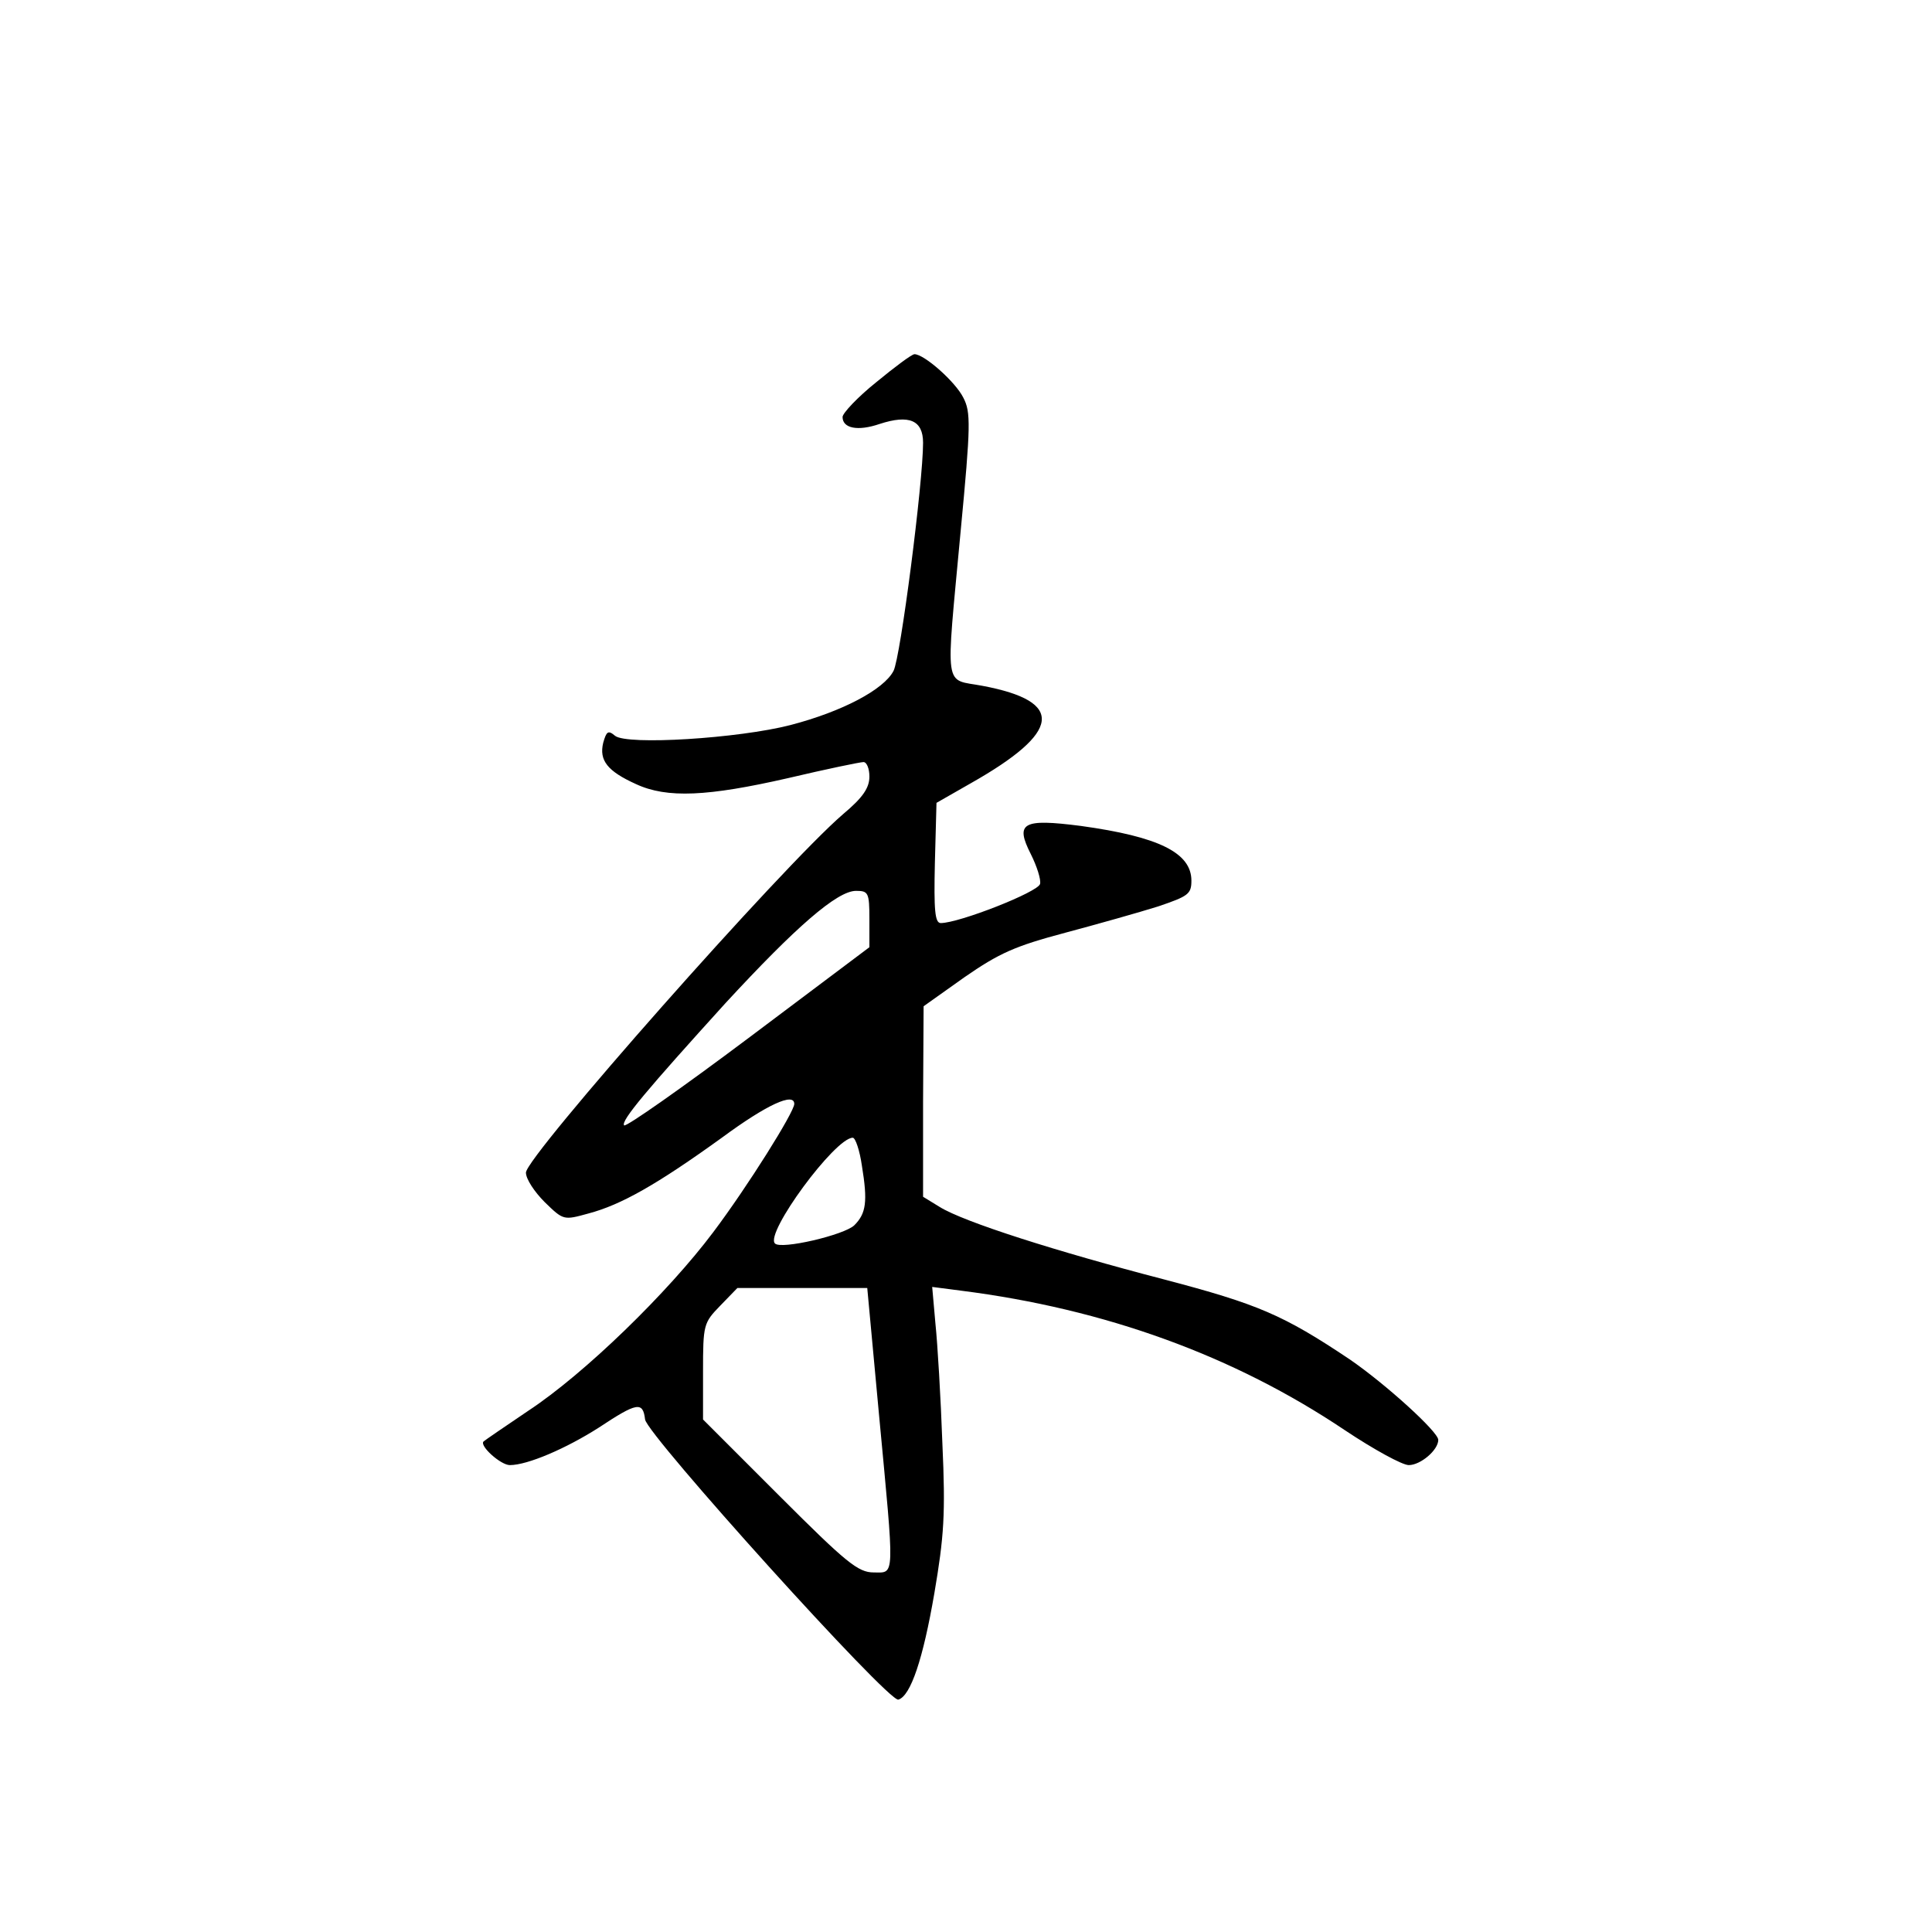 <?xml version="1.0" standalone="no"?>
<!DOCTYPE svg PUBLIC "-//W3C//DTD SVG 20010904//EN"
 "http://www.w3.org/TR/2001/REC-SVG-20010904/DTD/svg10.dtd">
<svg version="1.0" xmlns="http://www.w3.org/2000/svg"
 width="360pt" height="360pt" viewBox="0 0 360 360"
 preserveAspectRatio="xMidYMid meet">
<g transform="translate(0,360) scale(0.1,-0.1)"
fill="#000000" stroke="none">
<path d="M1633 2888 c-35 -28 -63 -58 -63 -65 0 -21 28 -27 69 -13 55 18 81 7
81 -35 0 -74 -42 -400 -55 -425 -18 -35 -96 -76 -192 -101 -97 -25 -305 -38
-327 -20 -13 11 -16 8 -22 -13 -8 -33 8 -53 61 -77 58 -27 134 -23 283 11 72
17 135 30 141 30 6 0 11 -12 11 -27 0 -21 -12 -39 -49 -70 -113 -97 -591 -638
-591 -668 0 -12 16 -36 35 -55 35 -34 35 -34 82 -21 60 16 126 53 248 141 84
62 135 85 135 63 0 -15 -87 -154 -151 -239 -84 -112 -240 -264 -345 -333 -43
-29 -81 -55 -83 -57 -8 -8 32 -44 49 -44 33 0 105 31 166 70 71 47 82 49 86
15 4 -29 454 -528 472 -522 23 7 46 76 67 198 18 106 21 147 15 279 -3 85 -9
186 -13 224 l-6 68 54 -7 c268 -34 508 -121 715 -260 54 -36 107 -65 119 -65
22 0 55 28 55 47 0 15 -98 104 -165 150 -124 83 -171 103 -346 149 -200 52
-373 107 -418 135 l-31 19 0 177 1 178 76 54 c65 45 94 58 188 83 60 16 138
38 173 49 56 19 62 23 62 48 0 52 -61 82 -206 102 -109 14 -123 6 -93 -53 11
-22 19 -47 17 -55 -3 -15 -151 -73 -185 -73 -11 0 -13 24 -11 112 l3 112 63
36 c170 96 177 153 23 182 -73 14 -69 -15 -41 288 19 199 19 222 5 249 -15 30
-73 81 -91 81 -5 0 -37 -24 -71 -52z m-13 -1001 l0 -52 -225 -169 c-124 -93
-228 -166 -232 -163 -7 8 43 67 189 228 131 142 208 209 243 209 23 0 25 -3
25 -53z m-14 -459 c11 -67 8 -89 -14 -111 -18 -18 -137 -46 -148 -34 -19 19
112 197 145 197 5 0 13 -24 17 -52z m32 -465 c29 -309 30 -293 -10 -293 -29 0
-51 18 -175 142 l-143 143 0 89 c0 88 1 91 32 123 l32 33 121 0 121 0 22 -237z"/>
</g>
</svg>
